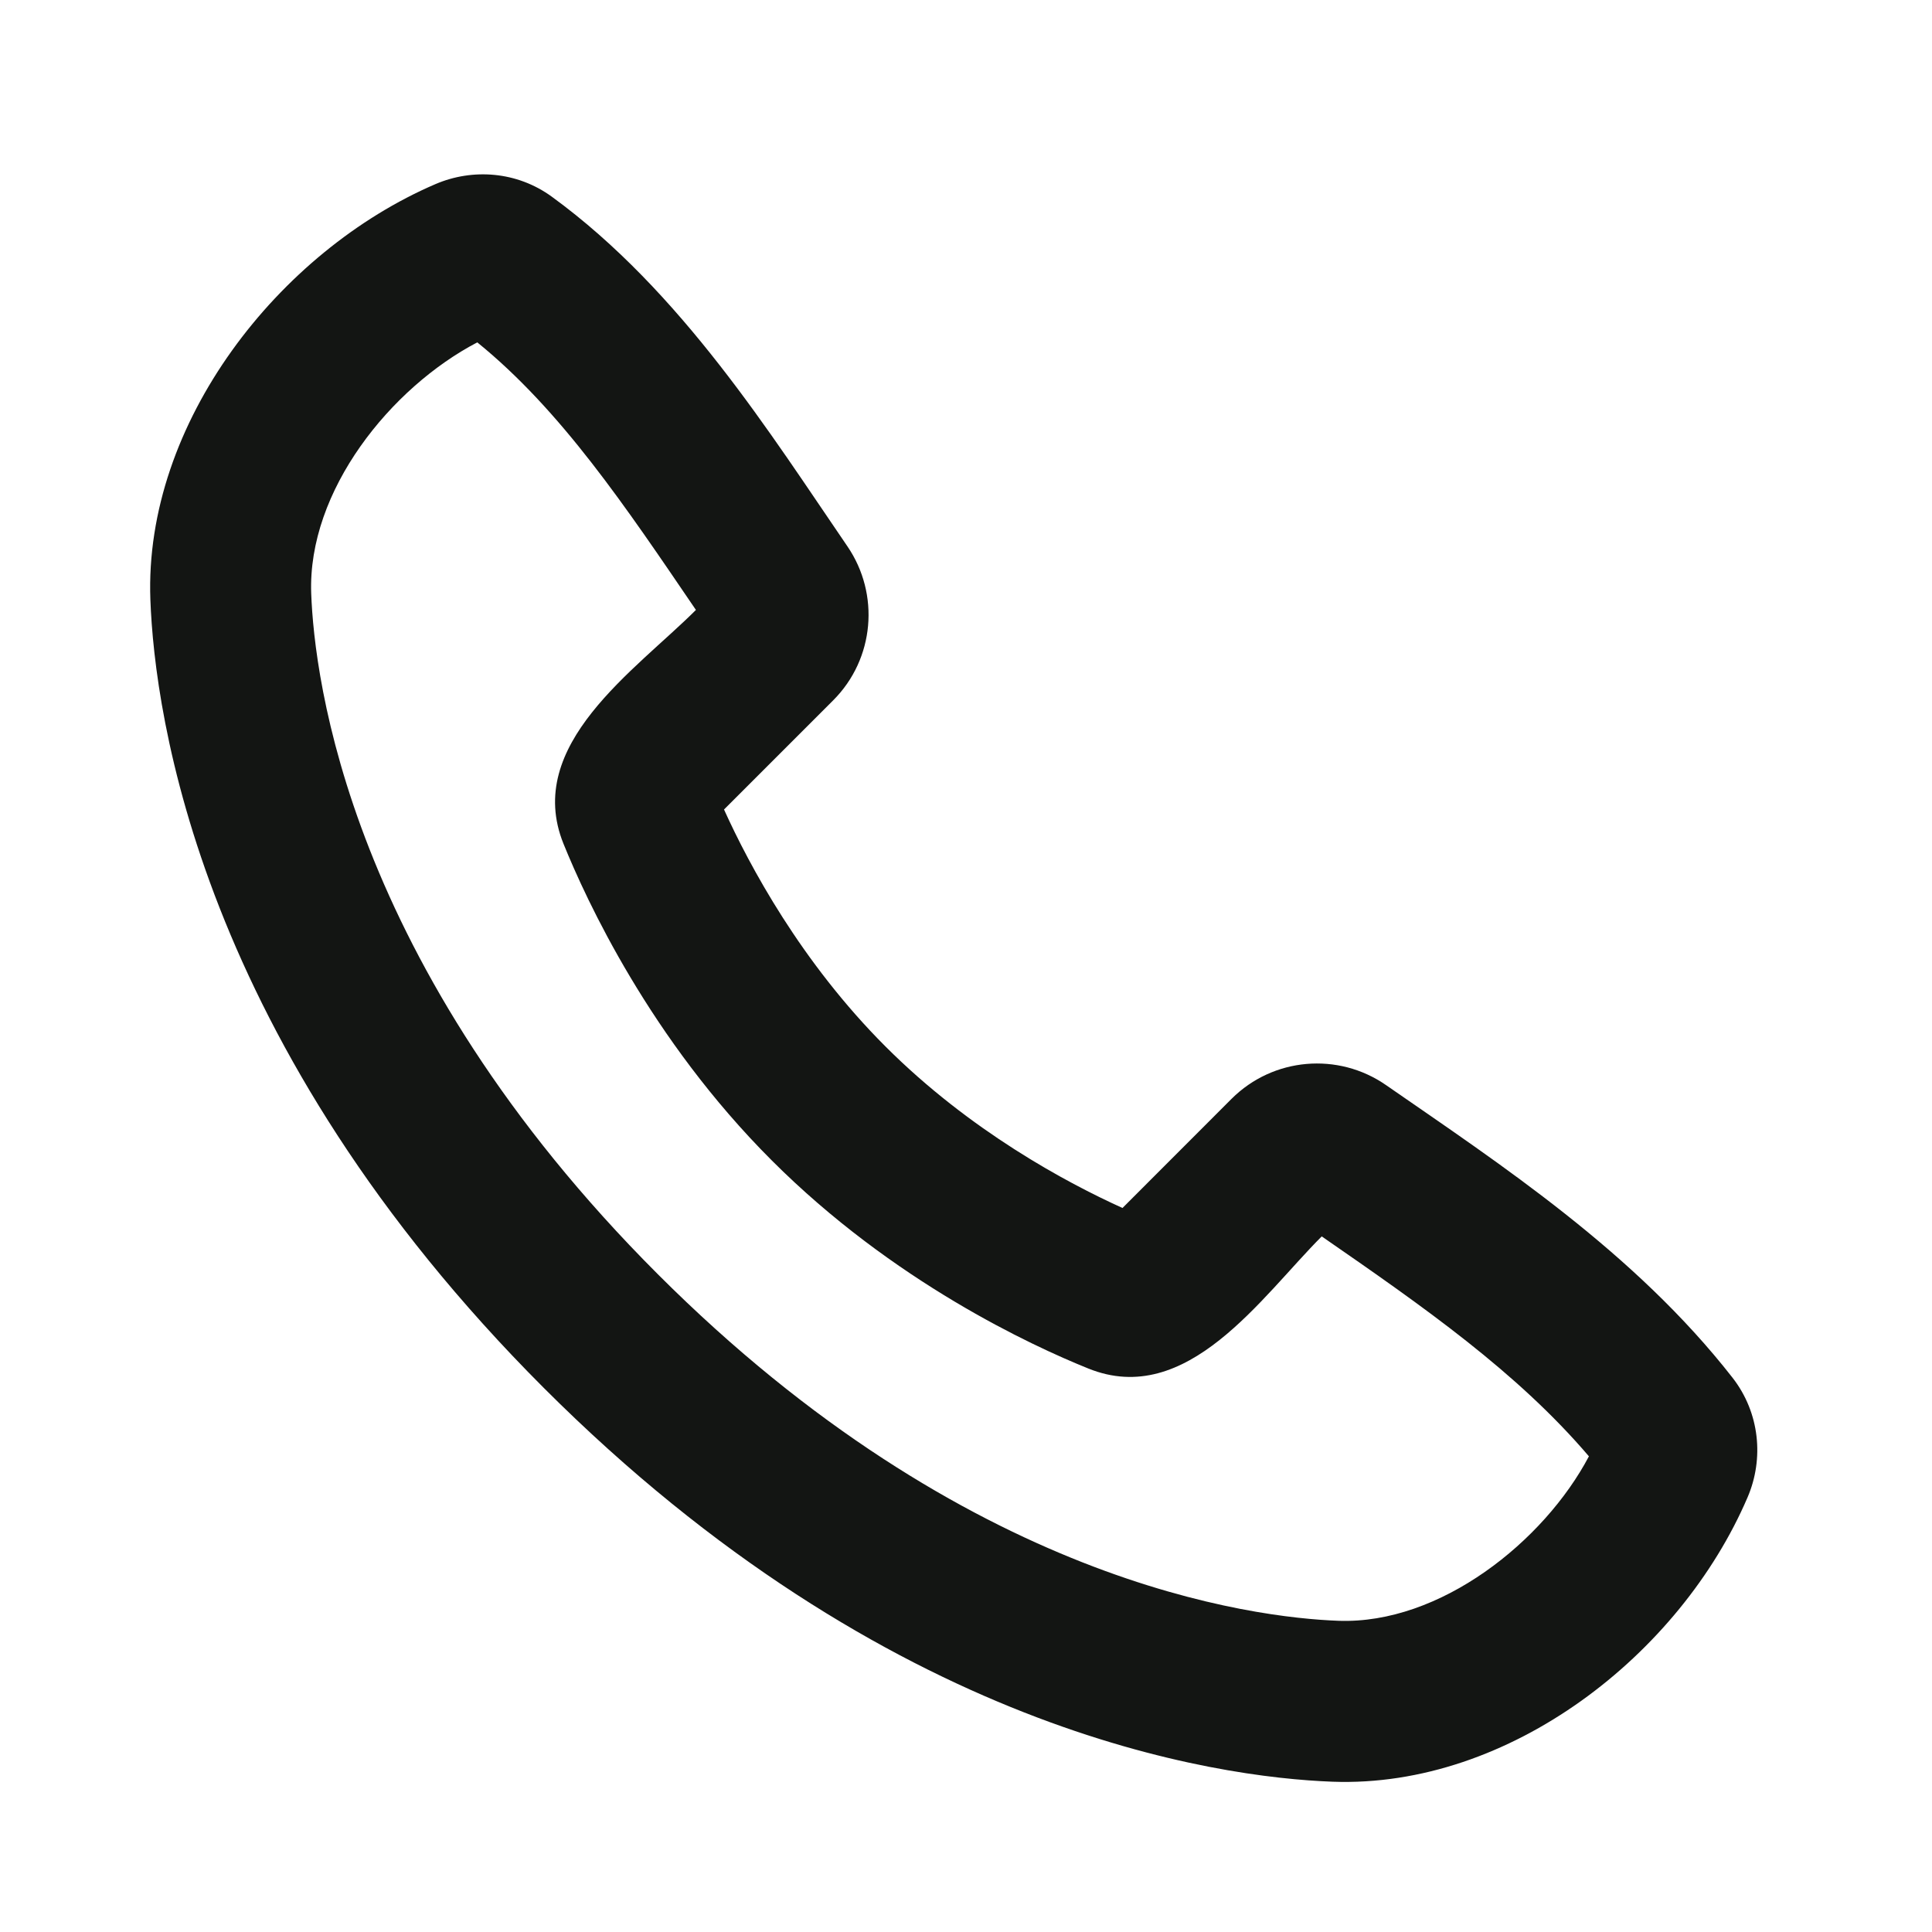 <svg width="24" height="24" viewBox="0 0 24 24" fill="none" xmlns="http://www.w3.org/2000/svg">
<path fill-rule="evenodd" clip-rule="evenodd" d="M8.172 15.829C12.017 19.674 15.58 20.095 16.626 20.134C17.89 20.18 19.18 19.148 19.738 18.091C18.848 17.047 17.689 16.237 16.419 15.359C15.671 16.107 14.748 17.497 13.519 17C12.82 16.718 11.094 15.923 9.586 14.414C8.077 12.906 7.283 11.18 7 10.482C6.502 9.251 7.896 8.326 8.645 7.577C7.767 6.287 6.971 5.098 5.929 4.253C4.857 4.814 3.819 6.094 3.866 7.374C3.905 8.42 4.326 11.983 8.172 15.829ZM16.552 22.133C15.111 22.079 11.031 21.516 6.757 17.243C2.484 12.969 1.921 8.889 1.868 7.448C1.787 5.252 3.469 3.119 5.412 2.286C5.868 2.091 6.421 2.126 6.857 2.445C8.465 3.618 9.574 5.395 10.527 6.787C10.932 7.38 10.865 8.185 10.35 8.7L8.994 10.056C9.309 10.752 9.951 11.951 11 13C12.049 14.049 13.248 14.691 13.944 15.006L15.299 13.65C15.815 13.135 16.623 13.067 17.217 13.479C18.637 14.463 20.305 15.556 21.521 17.113C21.863 17.551 21.913 18.123 21.71 18.598C20.873 20.551 18.755 22.214 16.552 22.133Z" fill="#131513"/>
</svg>
